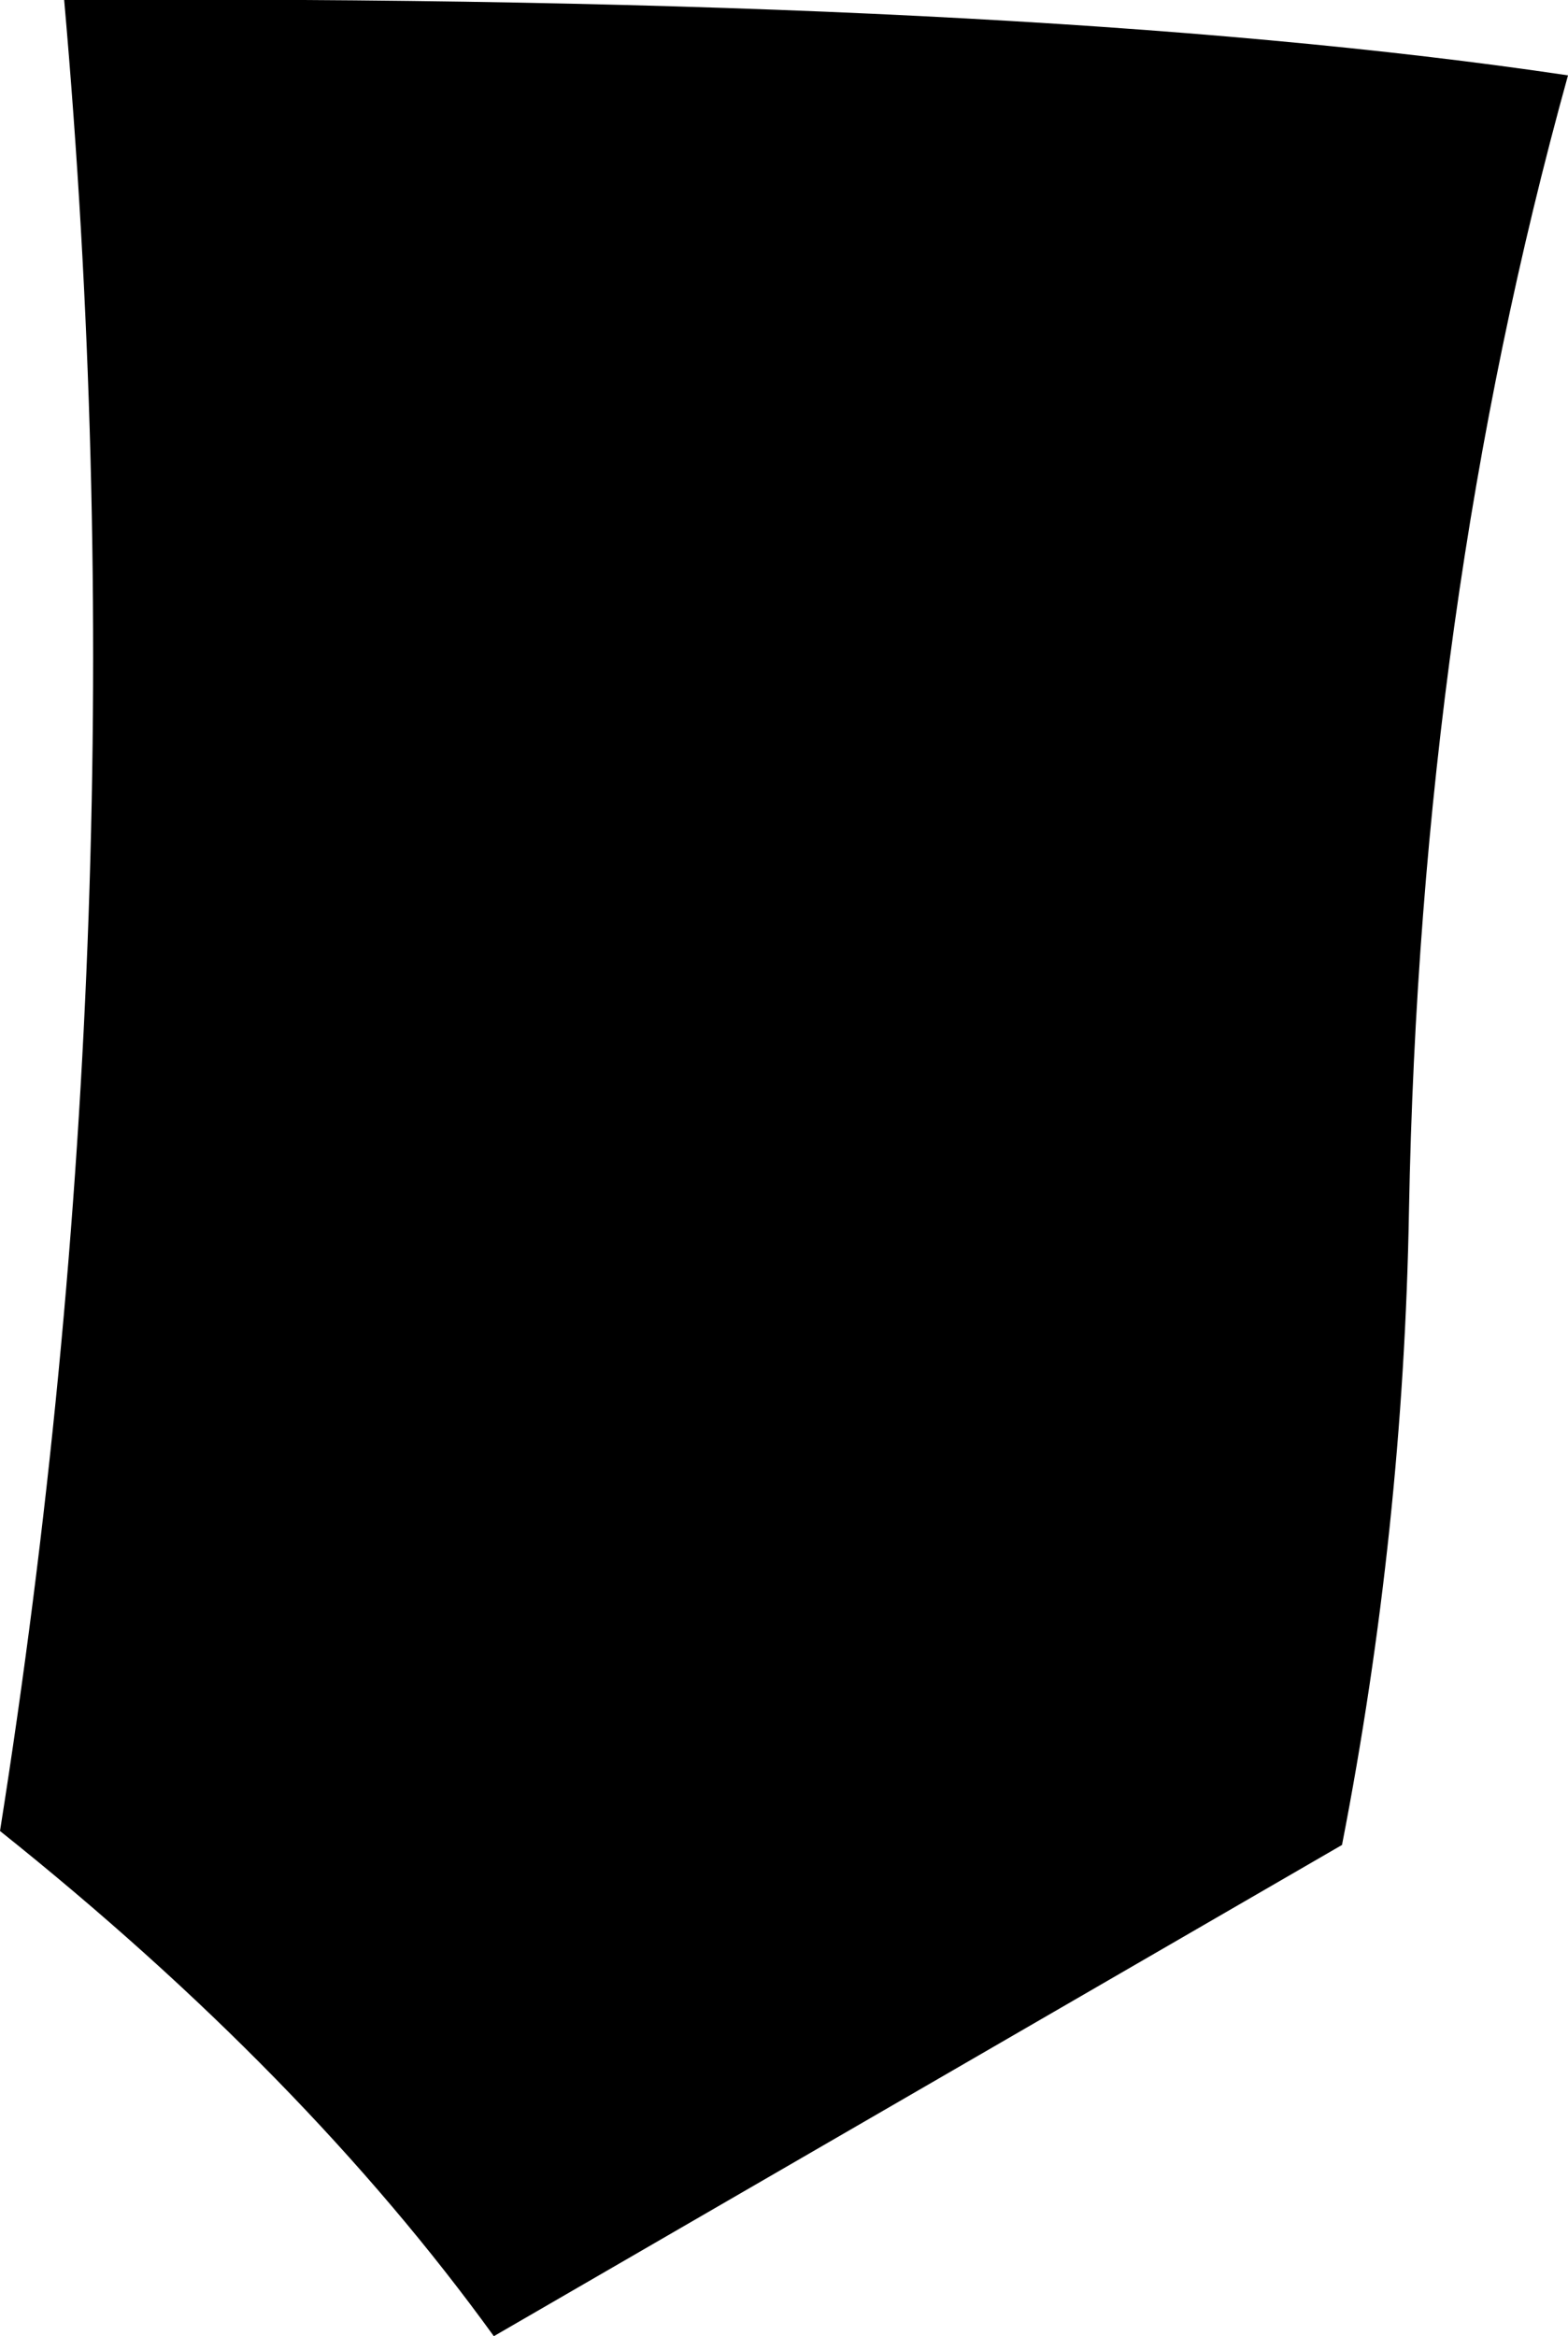 <?xml version="1.0" encoding="UTF-8" standalone="no"?>
<svg xmlns:xlink="http://www.w3.org/1999/xlink" height="41.85px" width="28.1px" xmlns="http://www.w3.org/2000/svg">
  <g transform="matrix(1.0, 0.0, 0.0, 1.0, -215.65, -228.6)">
    <path d="M239.7 261.65 L224.5 270.45 Q221.1 265.75 215.65 261.4 218.25 245.0 216.8 228.6 234.0 228.5 243.75 229.95 241.1 239.5 240.9 250.3 240.8 256.0 239.7 261.65" fill="#000000" fill-rule="evenodd" stroke="none"/>
  </g>
</svg>

